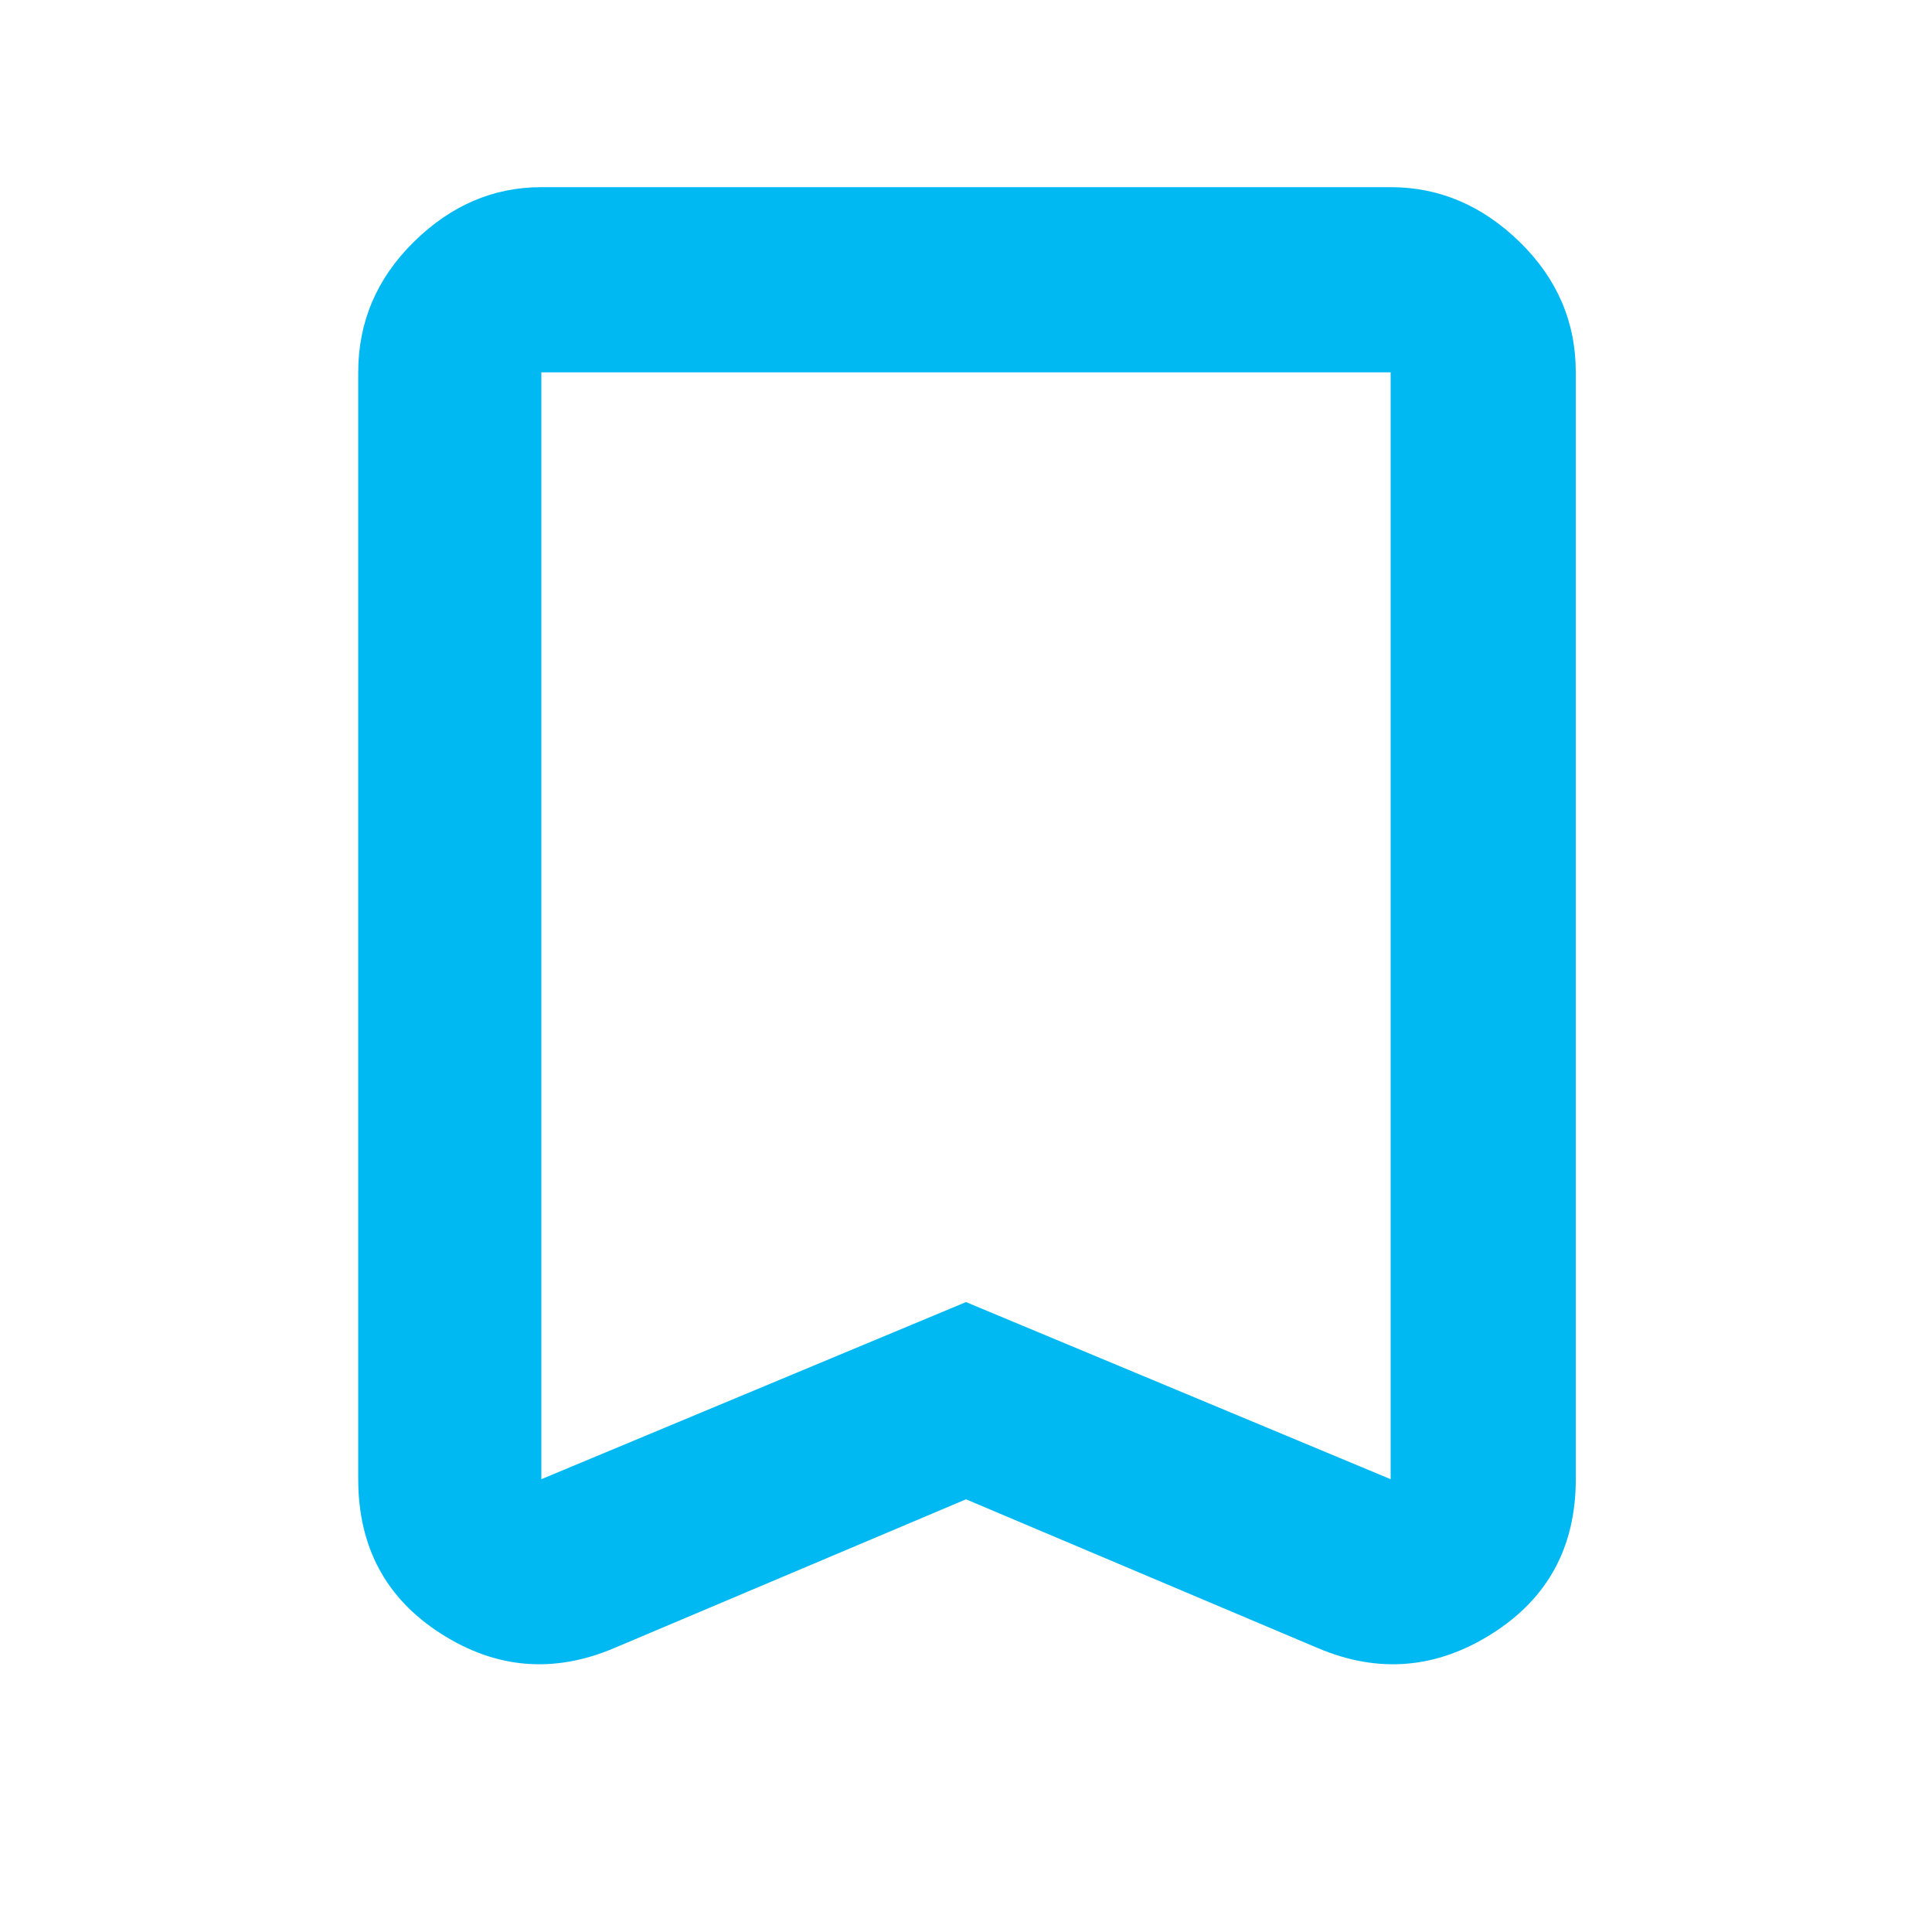 <?xml version="1.0" encoding="utf-8"?>
<svg height="48" viewBox="0 -960 960 960" width="48" xmlns="http://www.w3.org/2000/svg">
  <path d="m480-215-175 74q-45 19-86-7.311T178-225v-550q0-37.588 27.612-64.794Q233.225-867 269-867h422q36.188 0 64.094 27.206Q783-812.588 783-775v550q0 50.378-41.5 76.689Q700-122 655-141l-175-74Zm0-98 211 88v-550H269v550l211-88Zm0-462H269h422-211Z" style="fill: rgb(0, 185, 242);"/>
</svg>